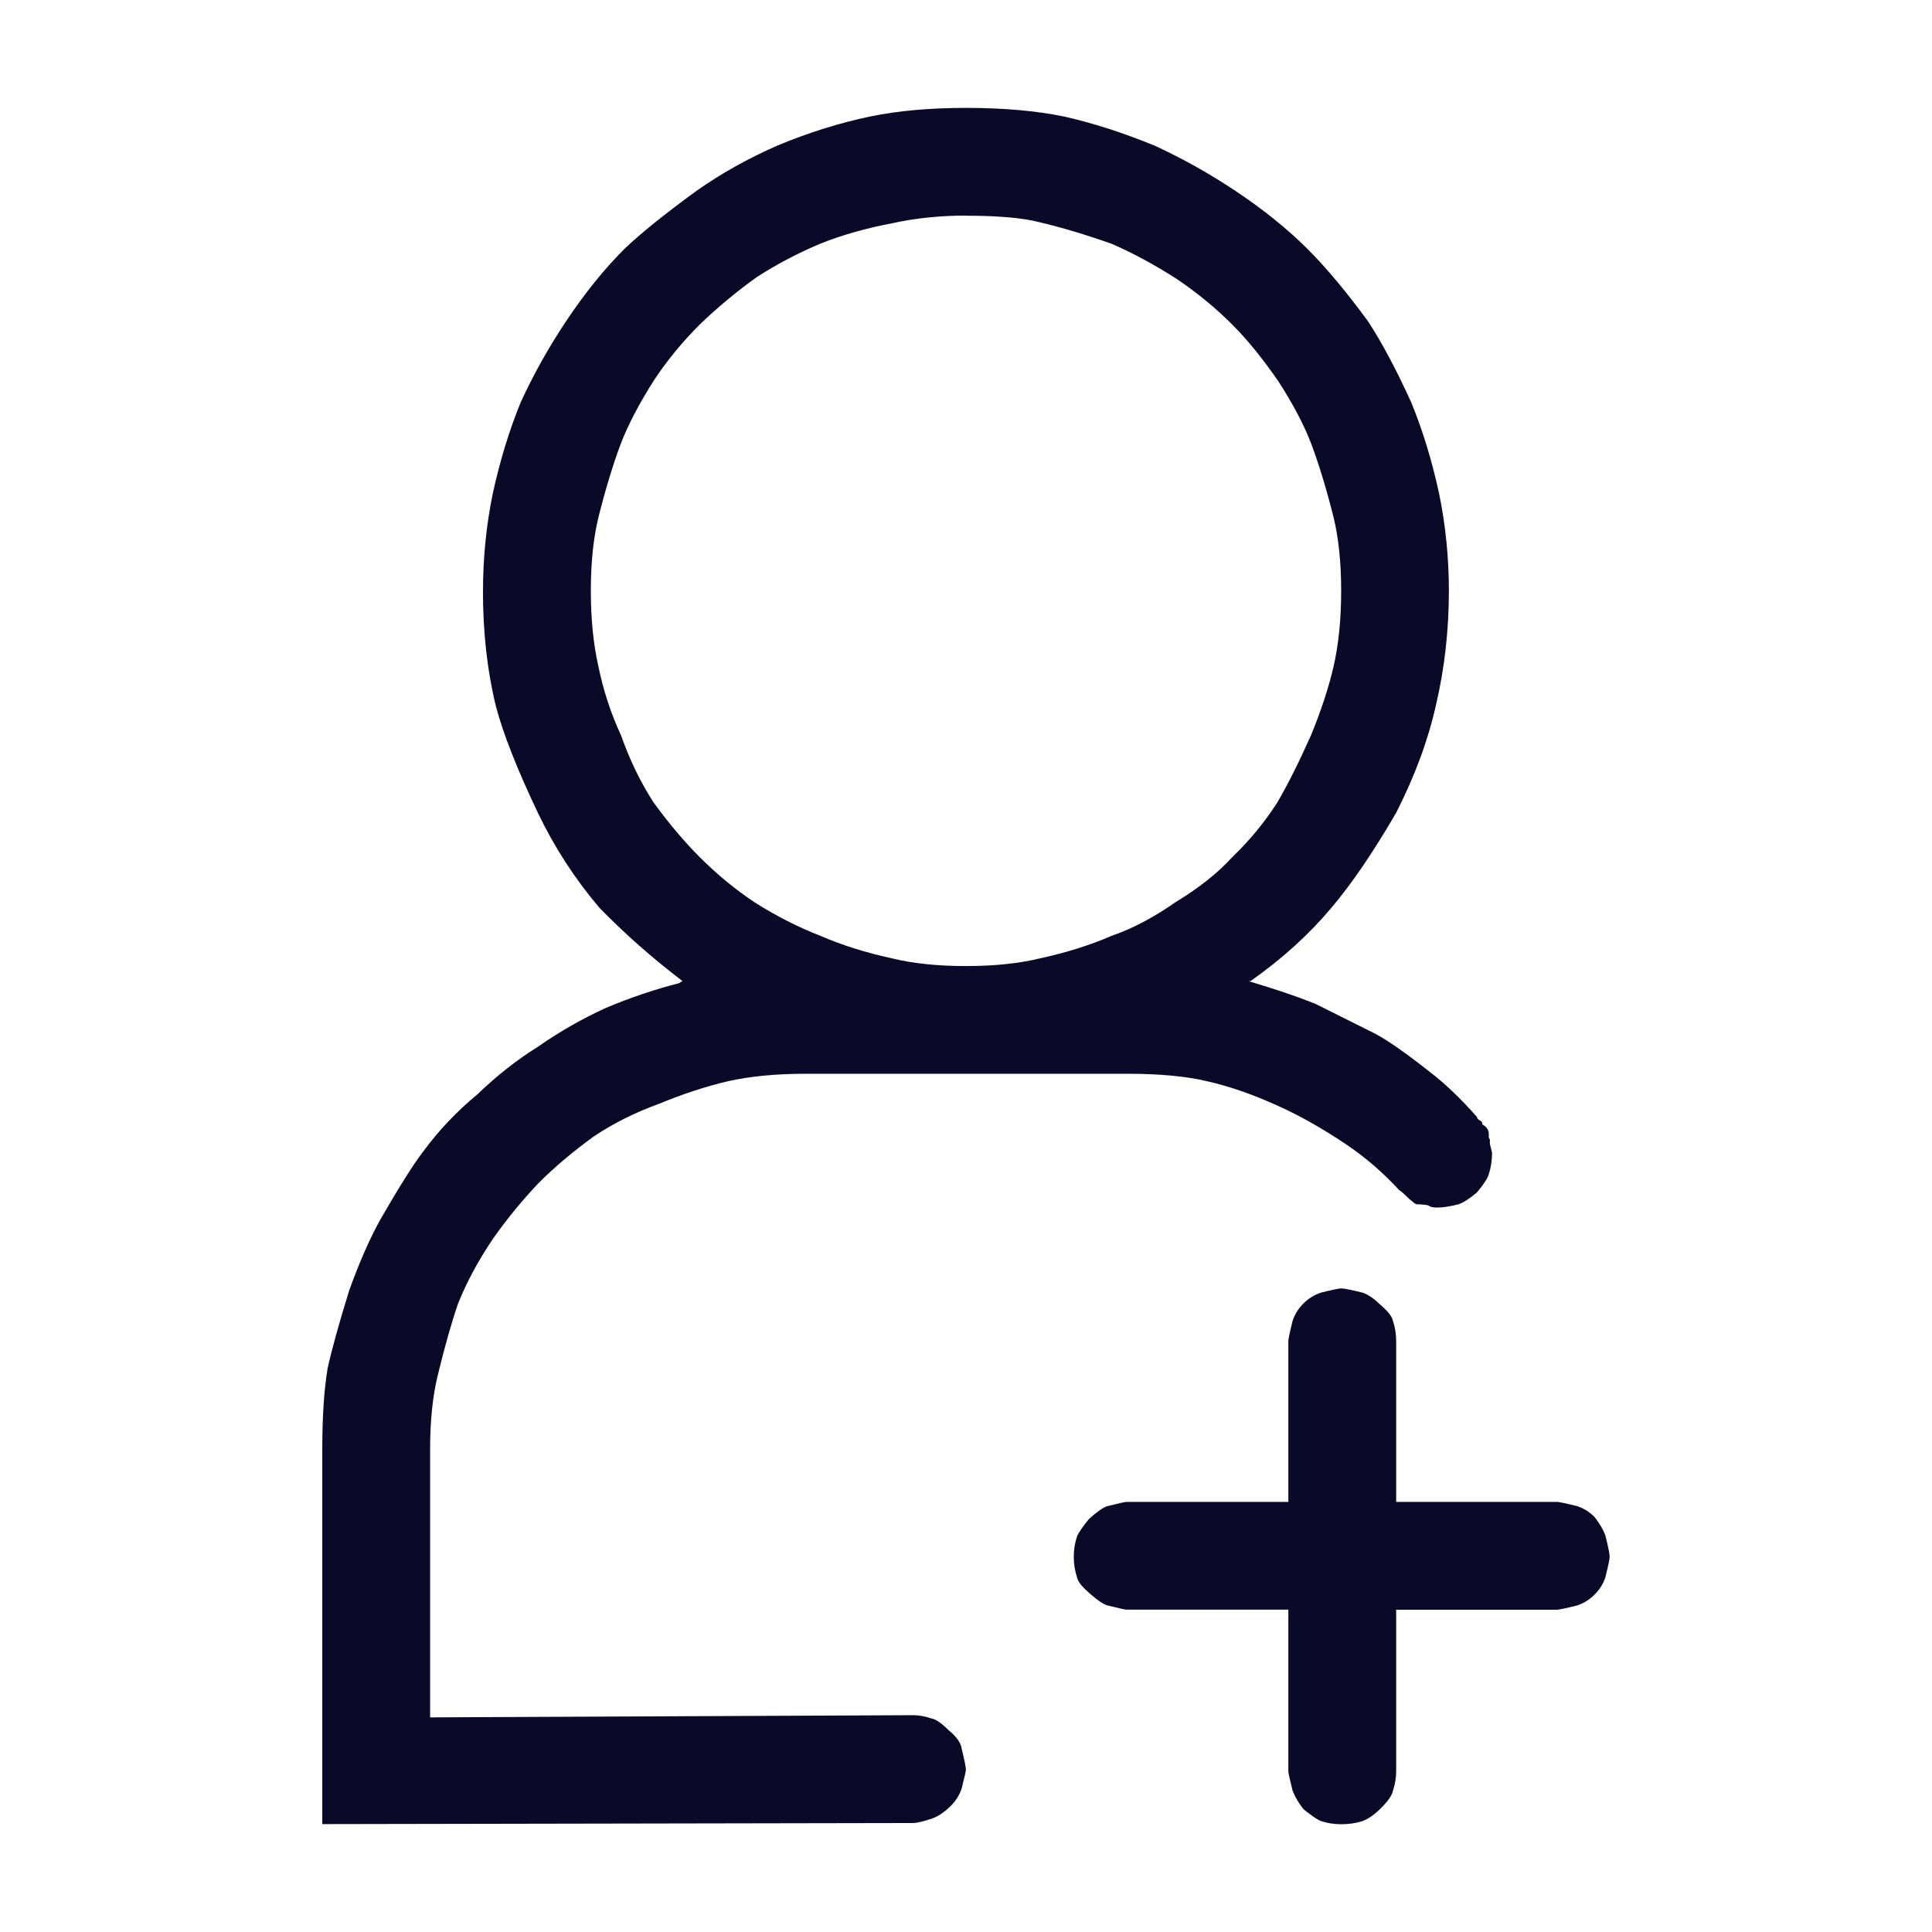<svg xmlns="http://www.w3.org/2000/svg" viewBox="0 0 32 32"><path d="M16 3.571q-.643 0-1.214.125-.661.125-1.196.339-.554.232-1.054.554-.5.357-.946.786-.429.429-.75.911-.375.589-.554 1.054-.196.518-.375 1.232-.125.518-.125 1.214t.125 1.25q.125.607.375 1.143.214.607.536 1.107.375.518.768.911.429.429.911.75.536.339 1.089.554.536.232 1.196.375.518.125 1.214.125t1.214-.125q.661-.143 1.196-.375.518-.179 1.054-.554.589-.357.946-.75.429-.411.75-.911.268-.464.554-1.107.25-.607.375-1.143.125-.554.125-1.25t-.125-1.214q-.179-.714-.375-1.232-.179-.464-.536-1.018-.393-.571-.768-.946-.411-.411-.911-.75-.554-.357-1.089-.589-.661-.232-1.196-.357-.411-.107-1.214-.107zm7.125 23.09v2.679q0 .161-.054.321-.018.107-.196.286-.161.161-.304.214-.161.054-.357.054-.179 0-.339-.054-.089-.036-.286-.196-.125-.161-.179-.304-.071-.286-.071-.321v-2.679H18.66q-.036 0-.321-.071-.107-.036-.268-.179-.214-.179-.232-.286-.054-.161-.054-.339t.054-.339q.036-.089.196-.286.196-.179.304-.214.286-.071.321-.071h2.679v-2.661q0-.054.071-.339.054-.161.179-.286t.286-.179q.286-.071.339-.071.071 0 .357.071.143.054.268.179.214.179.232.286.054.161.054.339v2.661h2.661q.054 0 .339.071.161.054.286.179.125.161.179.304.071.286.071.357 0 .054-.071.339-.054.161-.179.286t-.286.179q-.286.071-.339.071h-2.661zM8 9.786q0-.821.161-1.607.179-.821.464-1.518.321-.696.75-1.339.464-.696.964-1.196.411-.393 1.196-.964.607-.429 1.339-.75.768-.321 1.536-.482.696-.143 1.589-.143.929 0 1.625.143.714.161 1.5.482.696.321 1.339.75.696.464 1.196.964.464.464 1 1.196.339.518.714 1.339.286.696.464 1.518.161.786.161 1.607 0 .982-.214 1.893-.196.875-.661 1.786-.571.982-1.071 1.571-.554.661-1.339 1.214h-.036q.661.196 1.107.375l1 .5q.304.161.893.625.375.286.786.75 0 .036.071.071.018.018.018.054.107.054.107.161v.054l.018.036v.071l.036.143q0 .196-.054.357-.018.089-.196.304-.196.161-.304.196-.214.054-.357.054-.107 0-.143-.036-.089-.018-.196-.018l-.036-.018q-.018-.018-.054-.045t-.071-.063q-.089-.089-.125-.107-.411-.446-.893-.768-.589-.393-1.107-.625-.625-.286-1.179-.411-.518-.125-1.321-.125h-5.339q-.732 0-1.286.125-.536.125-1.143.375-.589.214-1.071.536-.518.375-.911.768-.393.411-.75.911-.375.554-.589 1.089-.161.464-.339 1.196-.125.518-.125 1.214v4.446l8-.036q.143 0 .304.054.107.018.286.196.196.161.214.304.071.286.071.357 0 .018-.071.304-.054.161-.179.286-.161.161-.321.214-.214.071-.304.071l-9.786.018v-6.214q0-.804.089-1.339.107-.482.357-1.286.25-.696.518-1.179.464-.804.696-1.107.393-.536.911-.964.482-.464 1-.786.536-.375 1.125-.643.589-.25 1.214-.411l.054-.036q-.75-.571-1.375-1.214-.607-.714-1.018-1.571-.518-1.089-.696-1.768-.214-.875-.214-1.911z" fill="#0a0927000"/></svg>